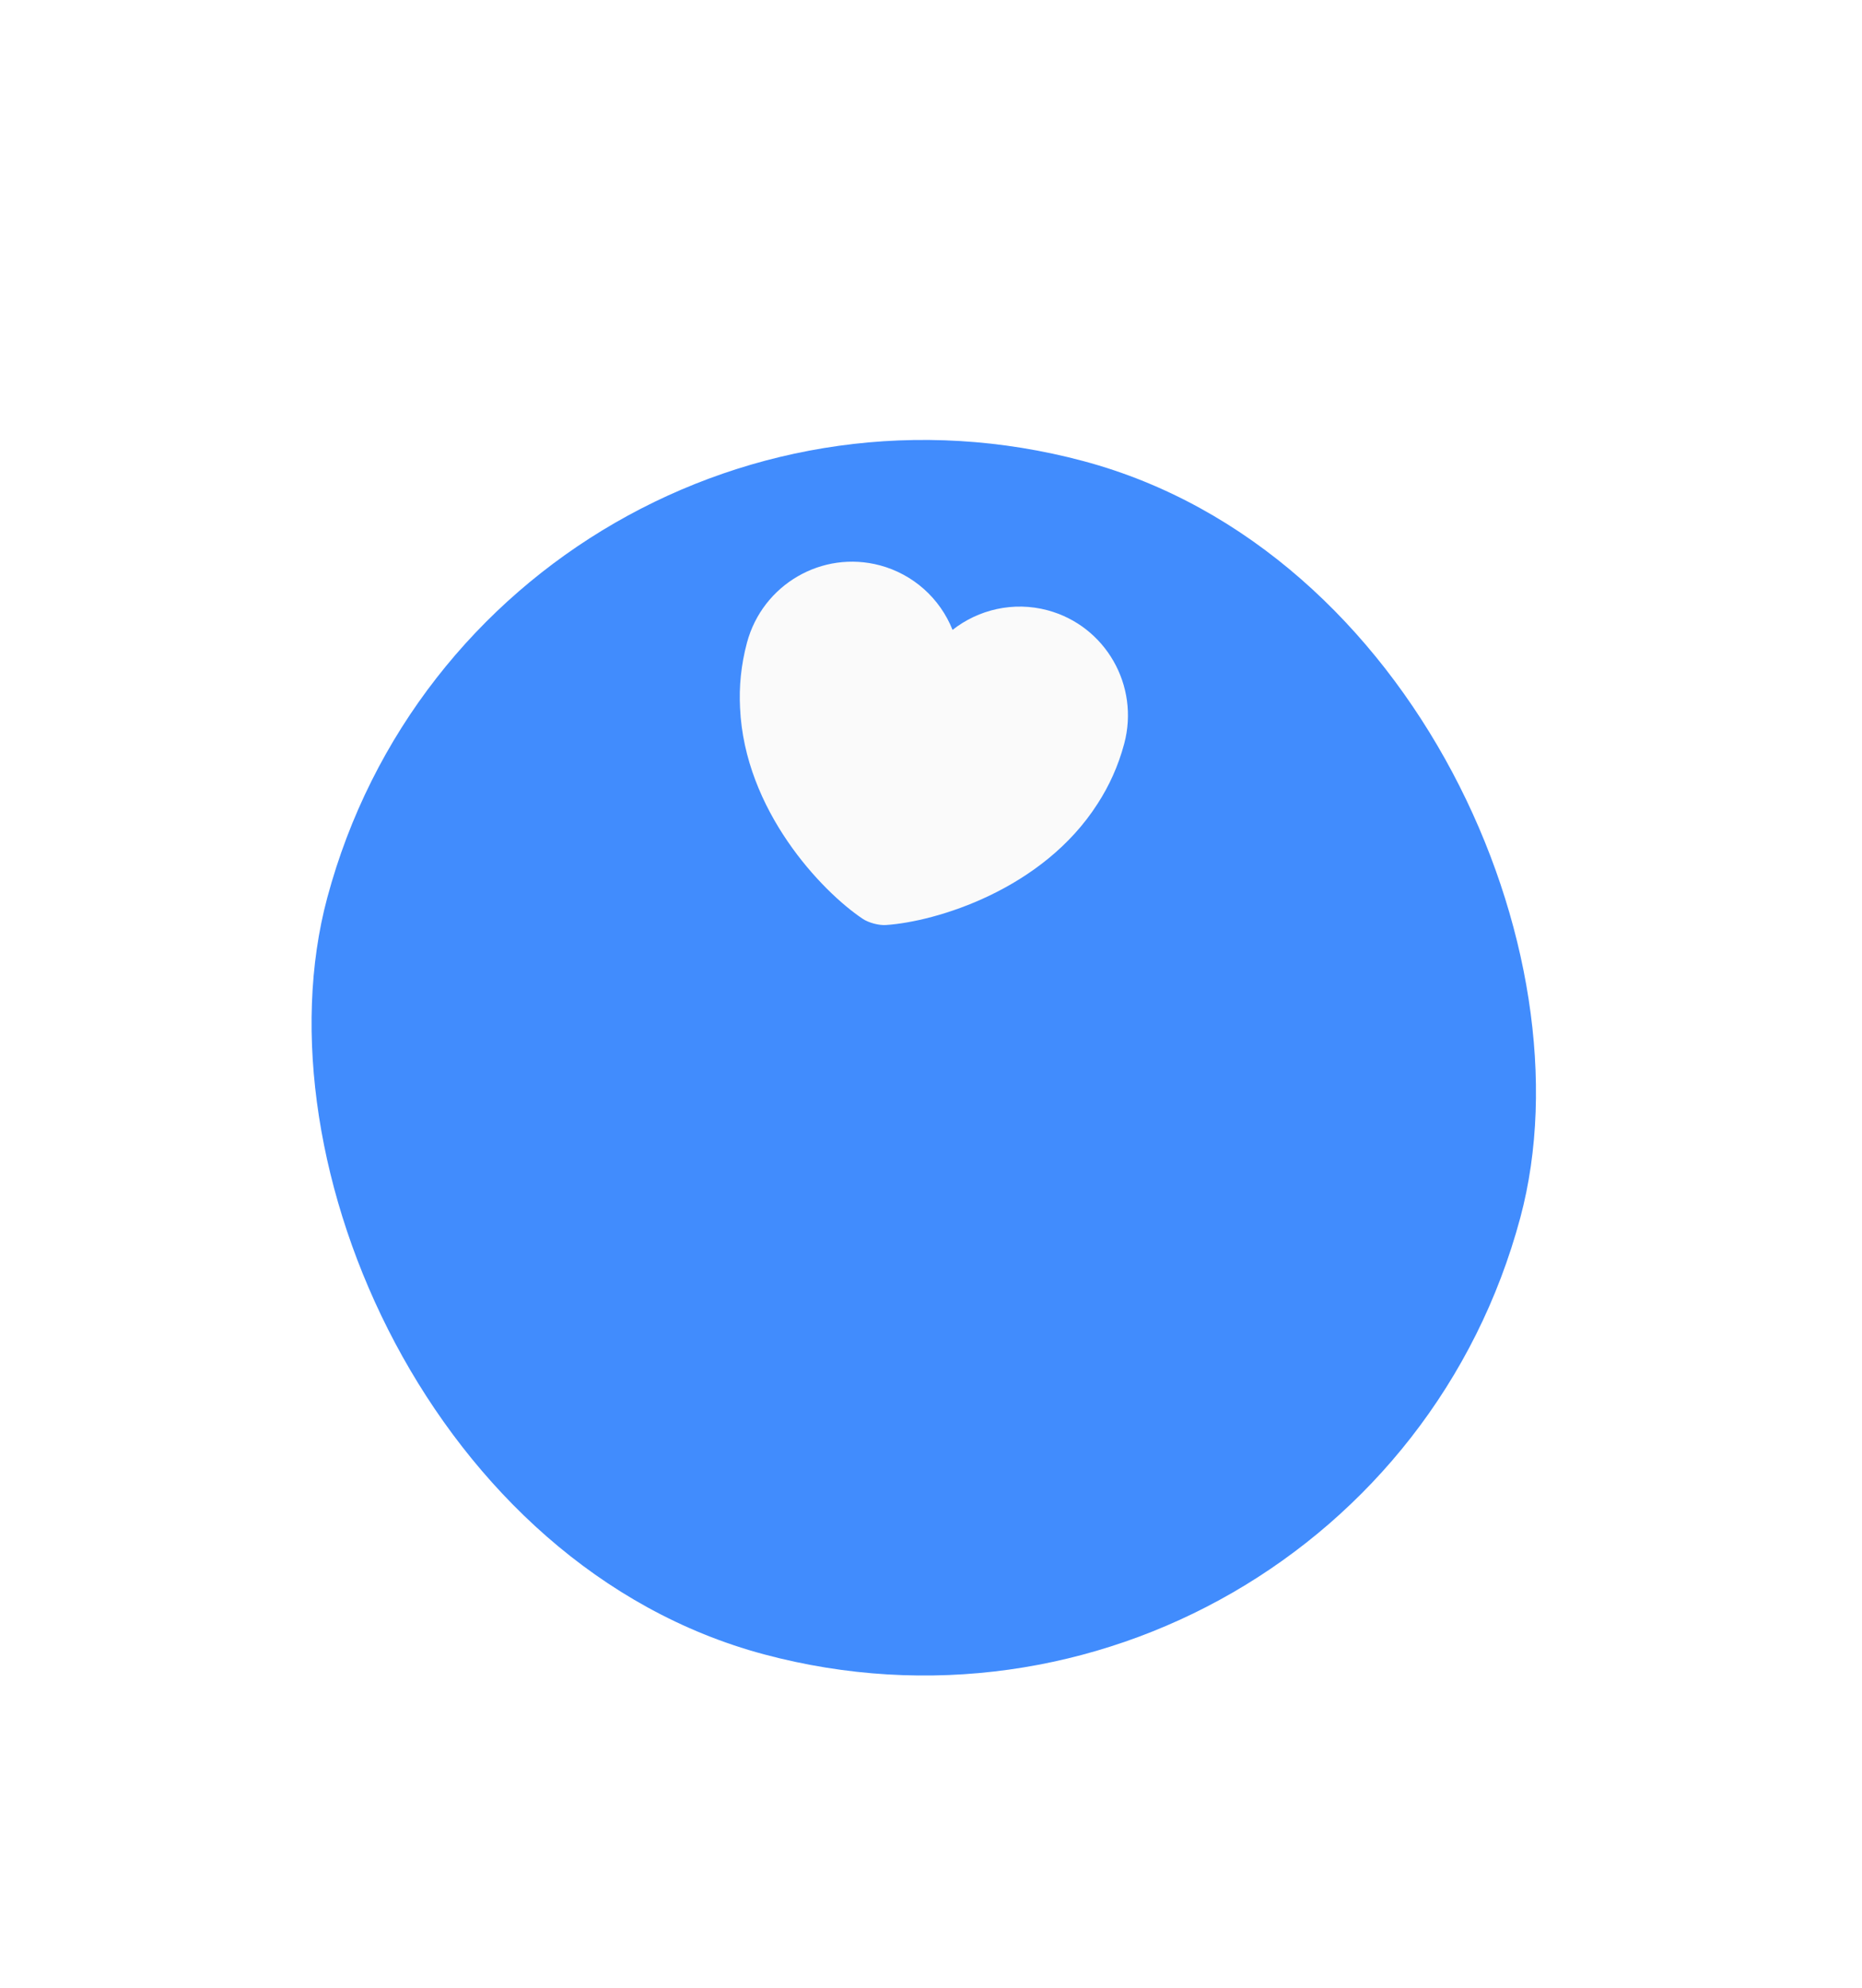 <svg width="89" height="95" viewBox="0 0 89 95" fill="none" xmlns="http://www.w3.org/2000/svg">
<g id="Heart">
<g id="Group 38">
<g id="Group 20">
<g id="Rectangle 743" filter="url(#filter0_d_73_2880)">
<rect x="23.281" width="59.04" height="59.04" rx="29.52" transform="rotate(15 23.281 0)" fill="#418CFD"/>
</g>
</g>
<g id="Group 21">
<g id="Iconsax/Bold/heart" clip-path="url(#clip0_73_2880)">
<path id="Vector" d="M50.072 29.168C48.44 28.731 46.767 29.133 45.53 30.106C45.232 29.358 44.764 28.69 44.163 28.155C43.561 27.62 42.843 27.232 42.066 27.023C39.298 26.281 36.45 27.933 35.703 30.719C35.416 31.792 35.322 32.83 35.373 33.829C35.589 38.718 39.257 42.59 41.232 43.912C41.51 44.102 42.014 44.237 42.35 44.211C44.721 44.054 49.833 42.535 52.466 38.409C53.01 37.569 53.447 36.623 53.734 35.55C54.48 32.765 52.84 29.91 50.072 29.168Z" fill="#FAFAFA"/>
</g>
</g>
</g>
</g>
<defs>
<filter id="filter0_d_73_2880" x="0.227" y="6.627" width="87.855" height="87.855" filterUnits="userSpaceOnUse" color-interpolation-filters="sRGB">
<feFlood flood-opacity="0" result="BackgroundImageFix"/>
<feColorMatrix in="SourceAlpha" type="matrix" values="0 0 0 0 0 0 0 0 0 0 0 0 0 0 0 0 0 0 127 0" result="hardAlpha"/>
<feOffset dy="14.4"/>
<feGaussianBlur stdDeviation="7.2"/>
<feComposite in2="hardAlpha" operator="out"/>
<feColorMatrix type="matrix" values="0 0 0 0 0.255 0 0 0 0 0.549 0 0 0 0 0.992 0 0 0 0.2 0"/>
<feBlend mode="normal" in2="BackgroundImageFix" result="effect1_dropShadow_73_2880"/>
<feBlend mode="normal" in="SourceGraphic" in2="effect1_dropShadow_73_2880" result="shape"/>
</filter>
<clipPath id="clip0_73_2880">
<rect width="22.4" height="22.4" fill="white" transform="translate(36 22.4) rotate(15)"/>
</clipPath>
</defs>
</svg>
